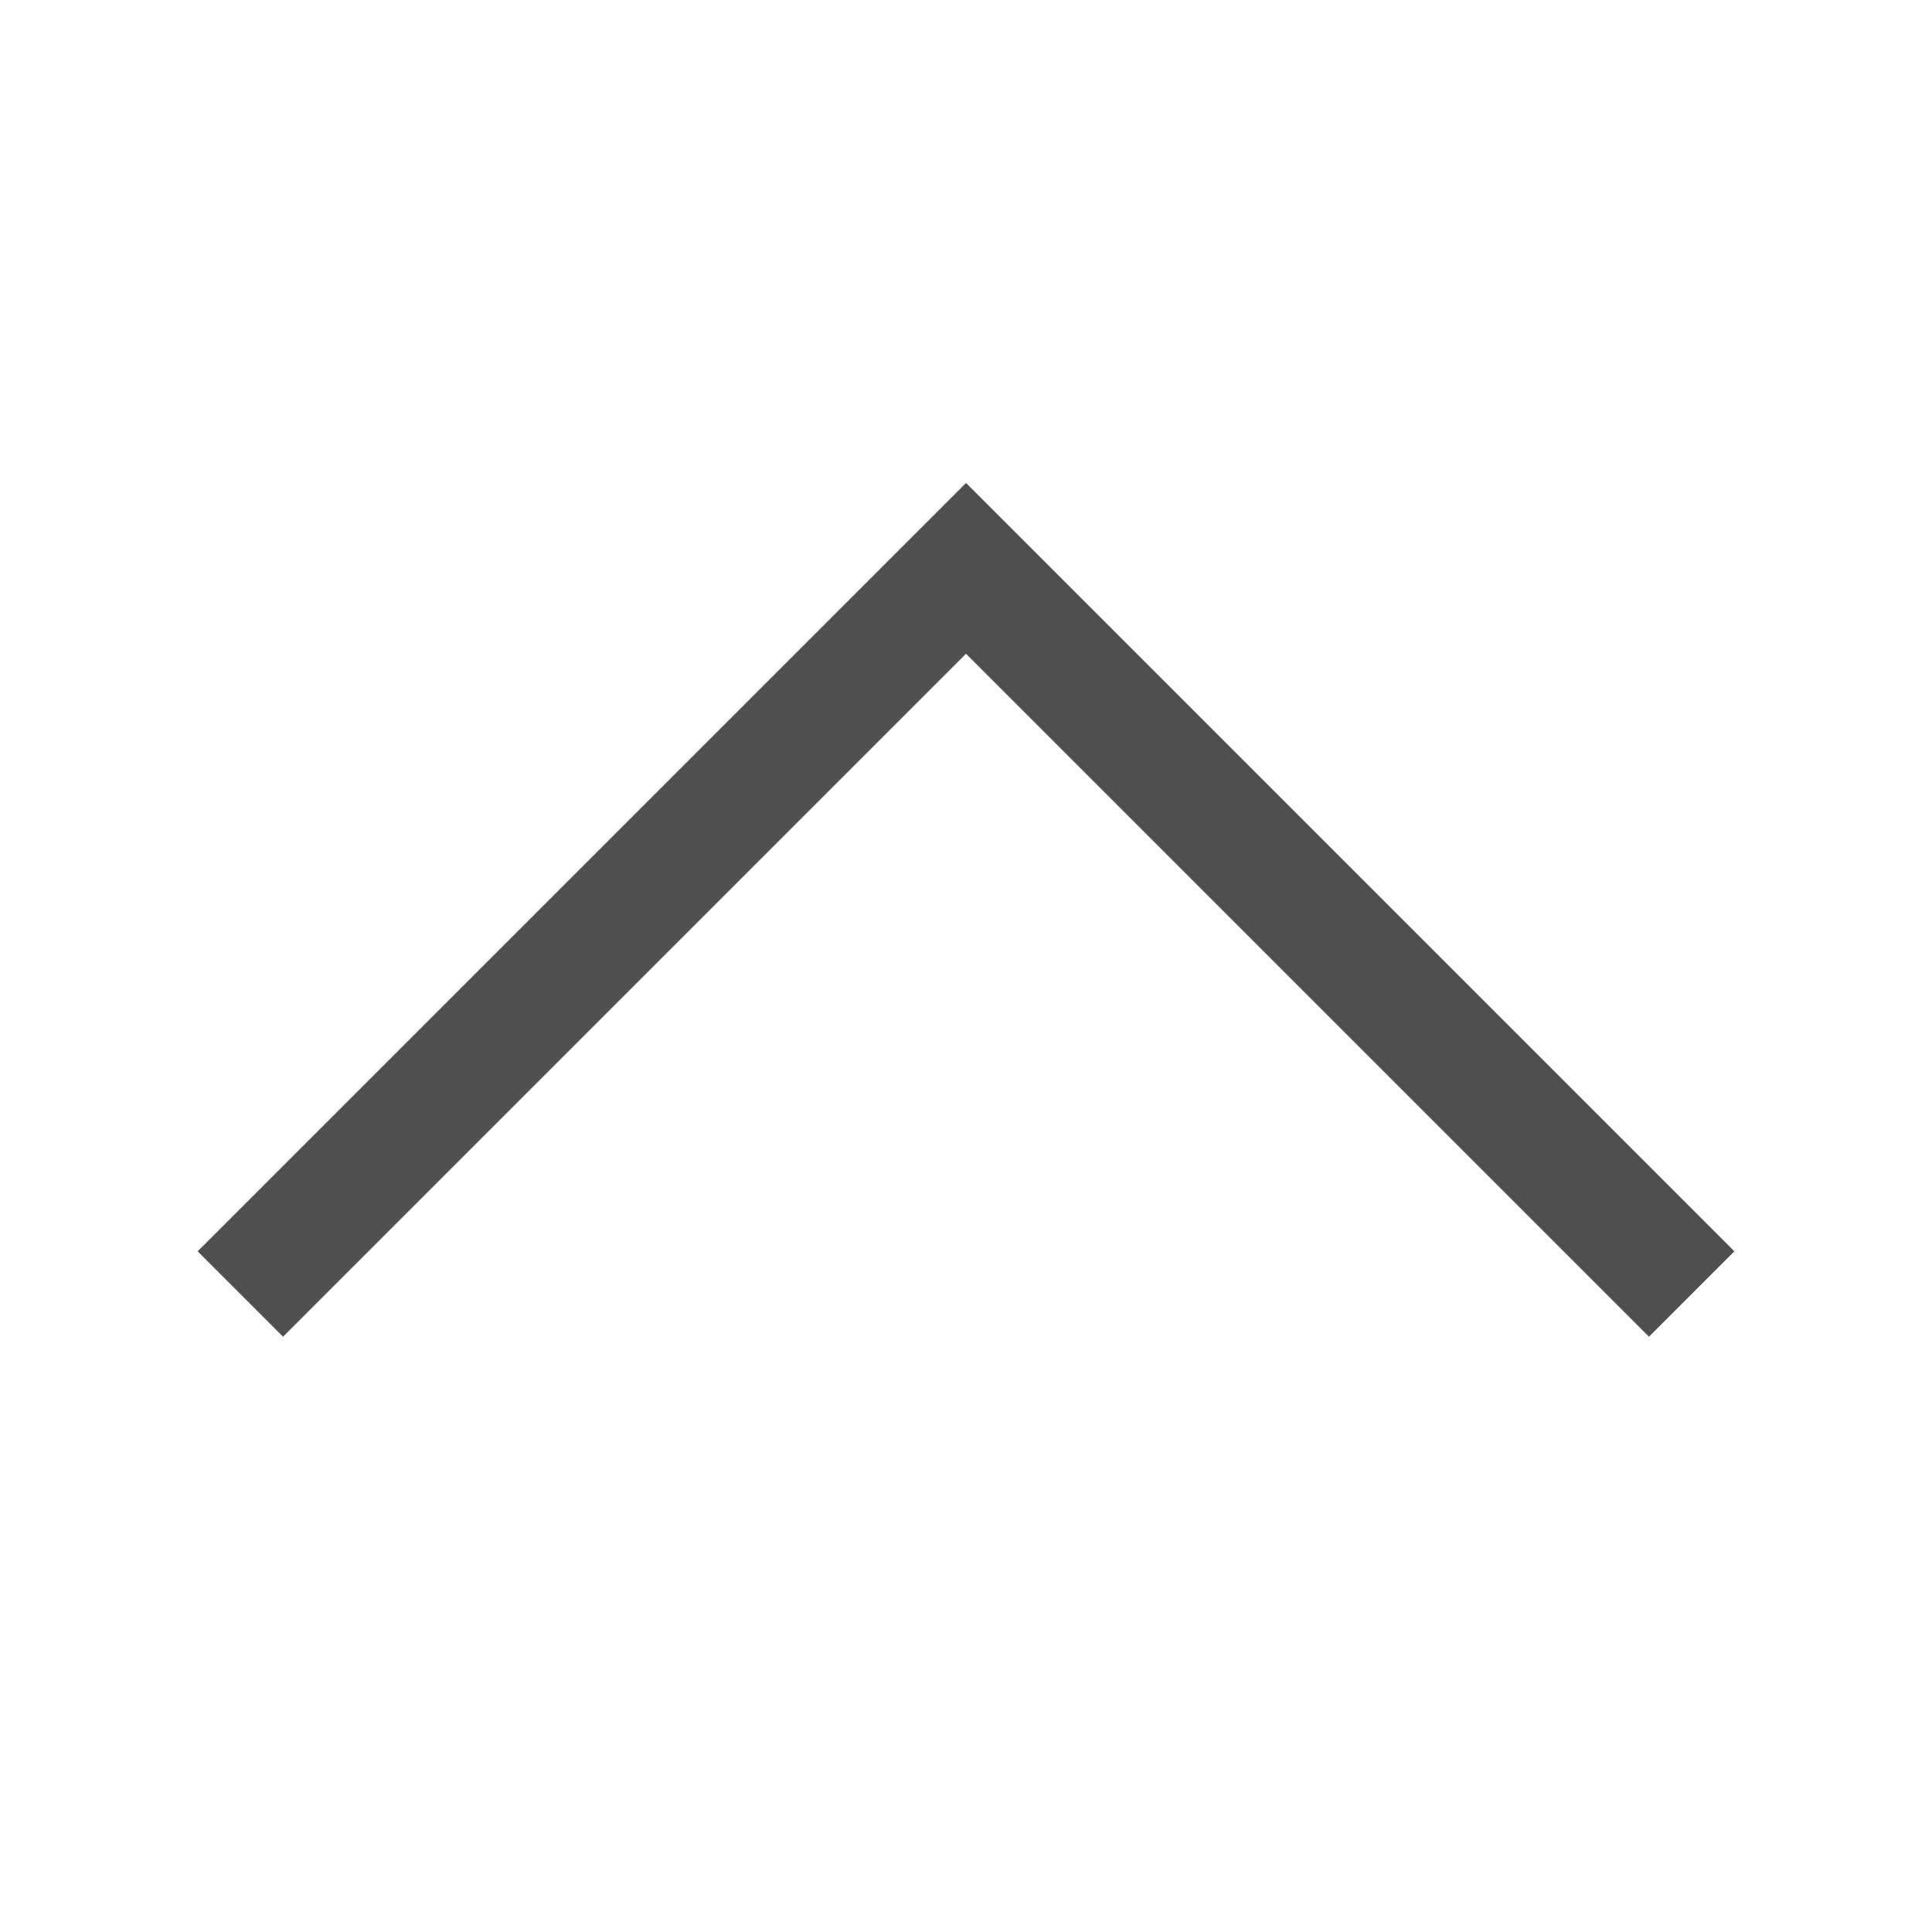 <svg xmlns="http://www.w3.org/2000/svg" width="16" height="16">
    <path fill="#050505" fill-opacity=".7" fill-rule="evenodd" d="m8 4-6.363 6.363.707.707L8 5.414l5.656 5.656.707-.707-5.656-5.656z"/>
</svg>
